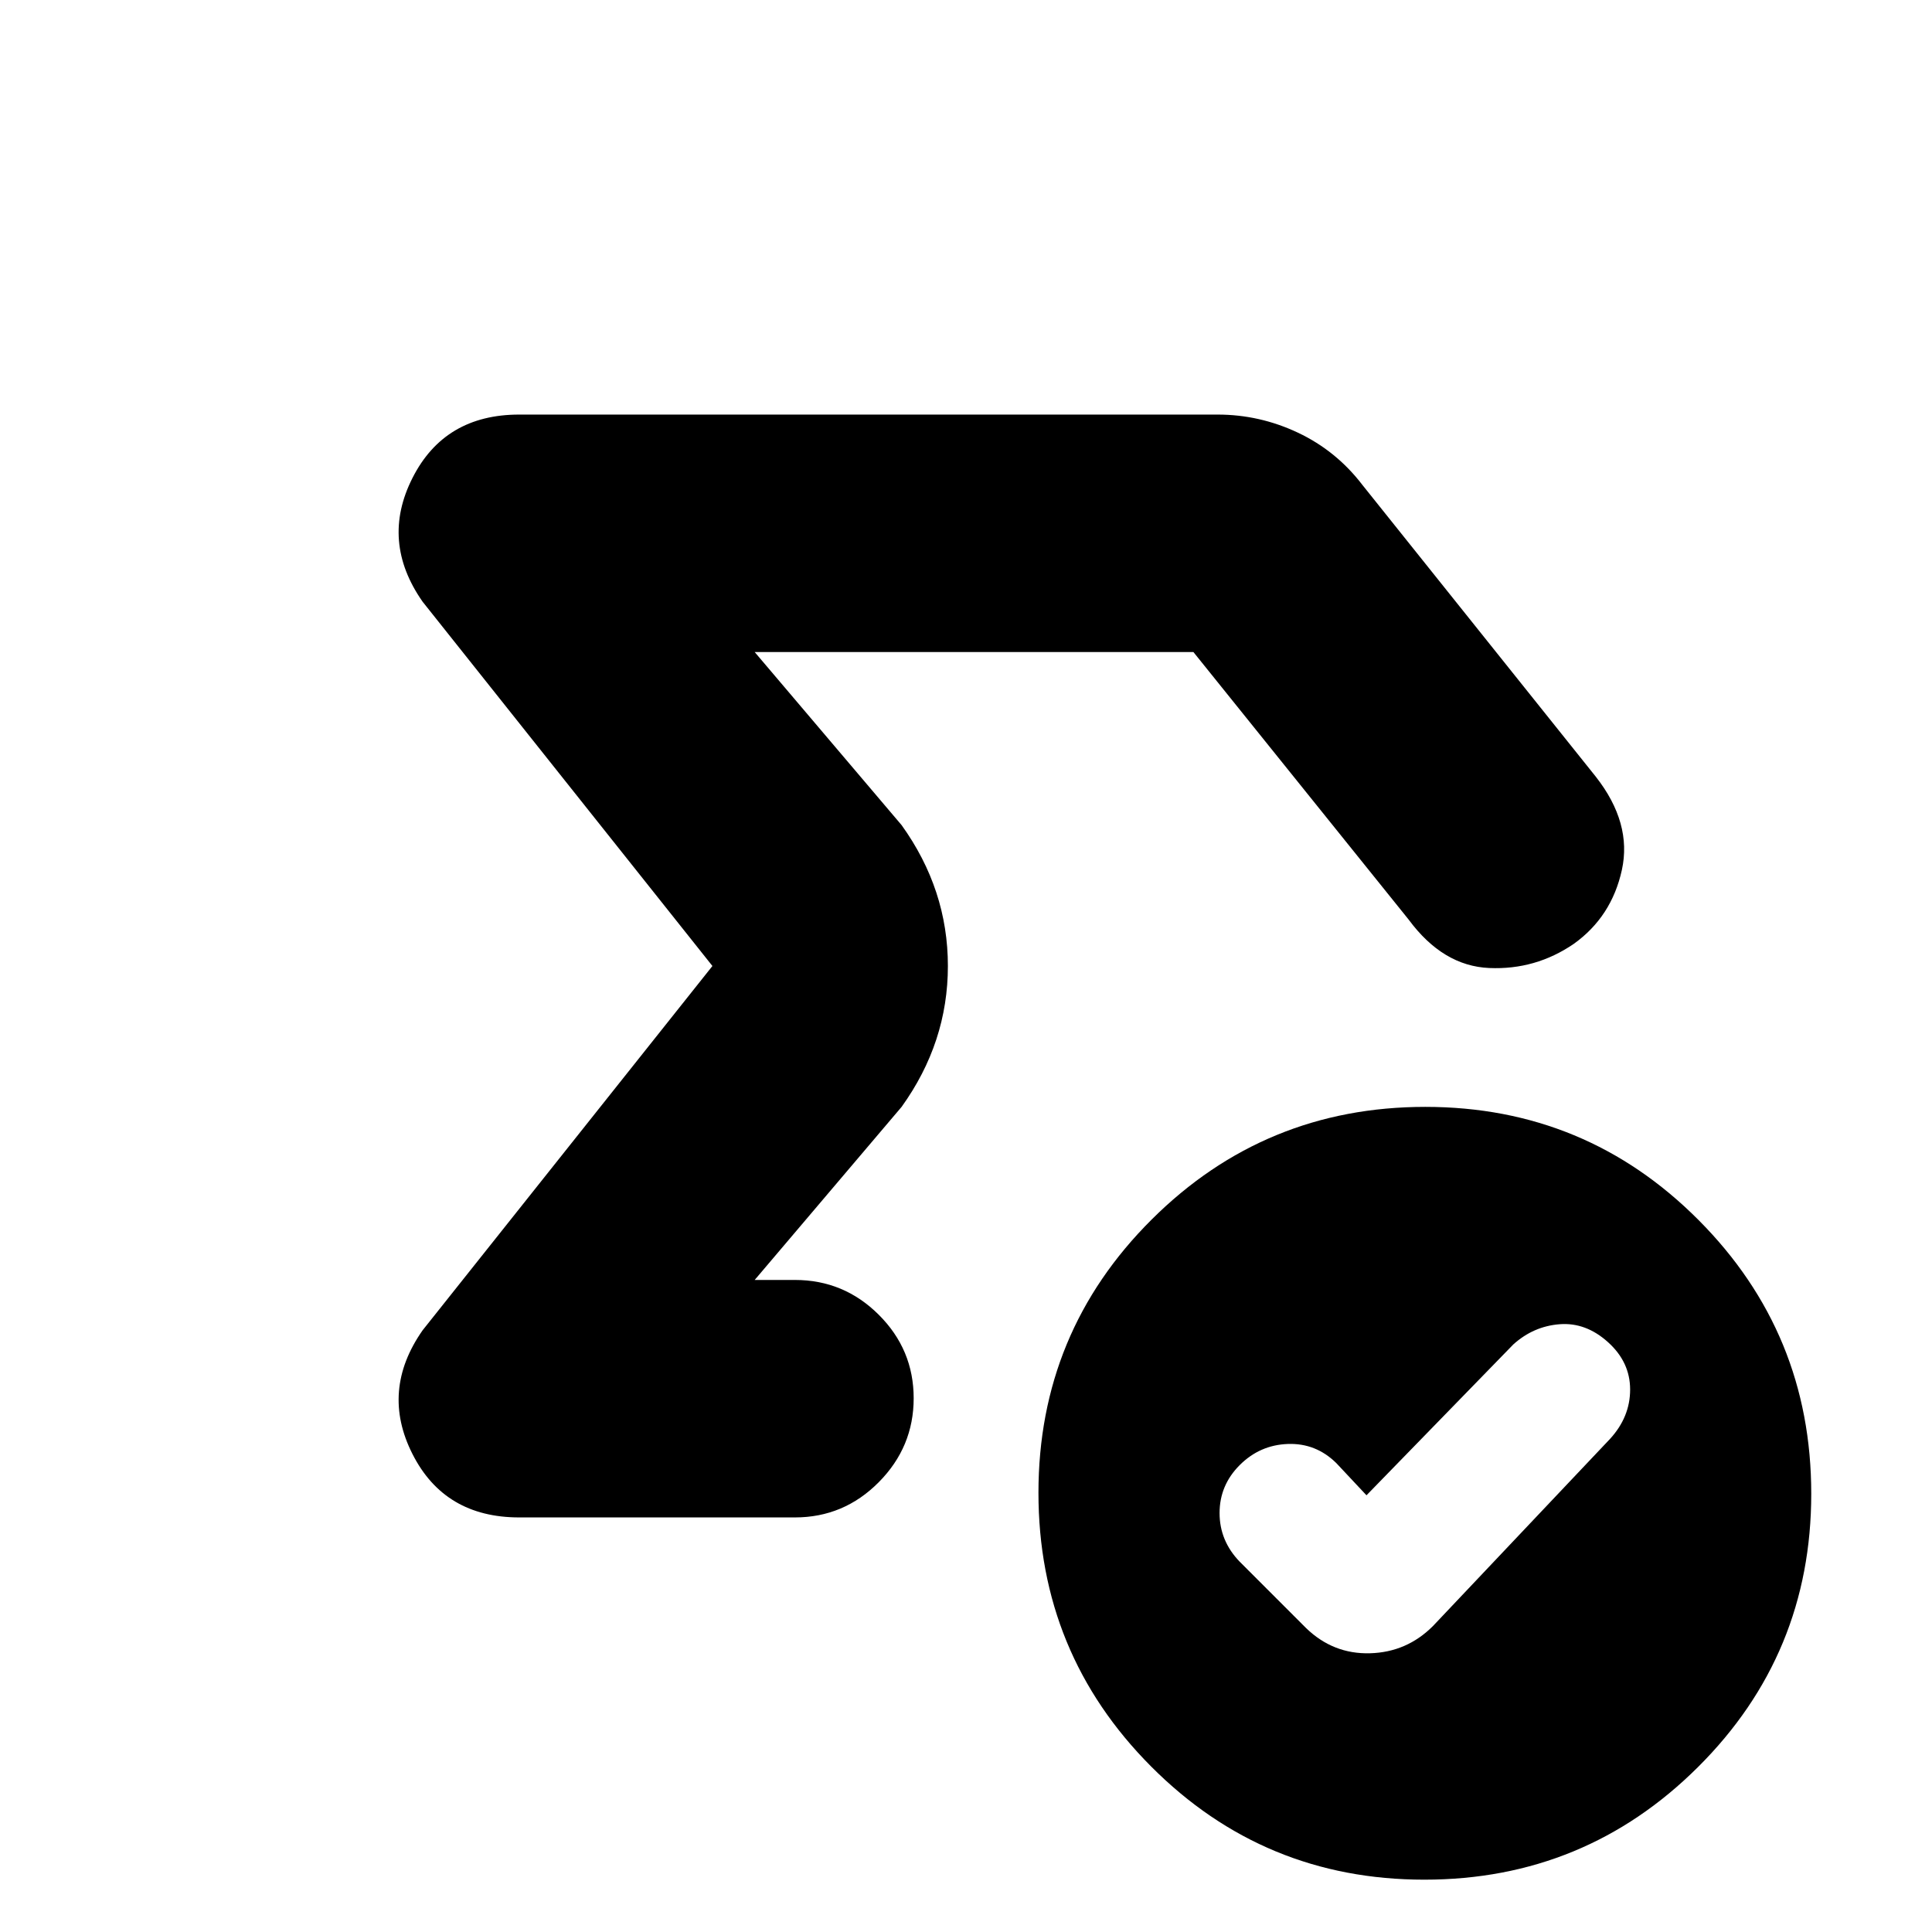<svg xmlns="http://www.w3.org/2000/svg" height="20" viewBox="0 -960 960 960" width="20"><path d="M546-480ZM258-206q-37.09 0-53.04-31.5Q189-269 210-299l144-181-144-181q-21-30-5.04-61.5Q220.91-754 258-754h347q20.91 0 39.95 9Q664-736 677-719l116 145q18 23 12.9 46.28-5.1 23.27-23.9 36.72-19 13-42 12t-40-24L593-636H375l73 86q23 32 23 70t-23 70l-73 86h20q24.3 0 41.65 17.29Q454-289.42 454-265.21t-17.35 41.71Q419.3-206 395-206H258Zm421-11-15-16q-10.15-10-24.07-9.5Q626-242 616-232t-10 23.82q0 13.82 10 24.18l33 33q13.45 13 31.73 12.5Q699-139 712-152l88-93q10-10.91 10-24.55t-11-23.54Q788-303 775-302t-23 10l-73 75Zm28.77 191Q628-26 572-82.23q-56-56.22-56-136Q516-298 572.23-354q56.22-56 136-56Q788-410 844-353.77q56 56.22 56 136Q900-138 843.77-82q-56.22 56-136 56Z"/></svg>